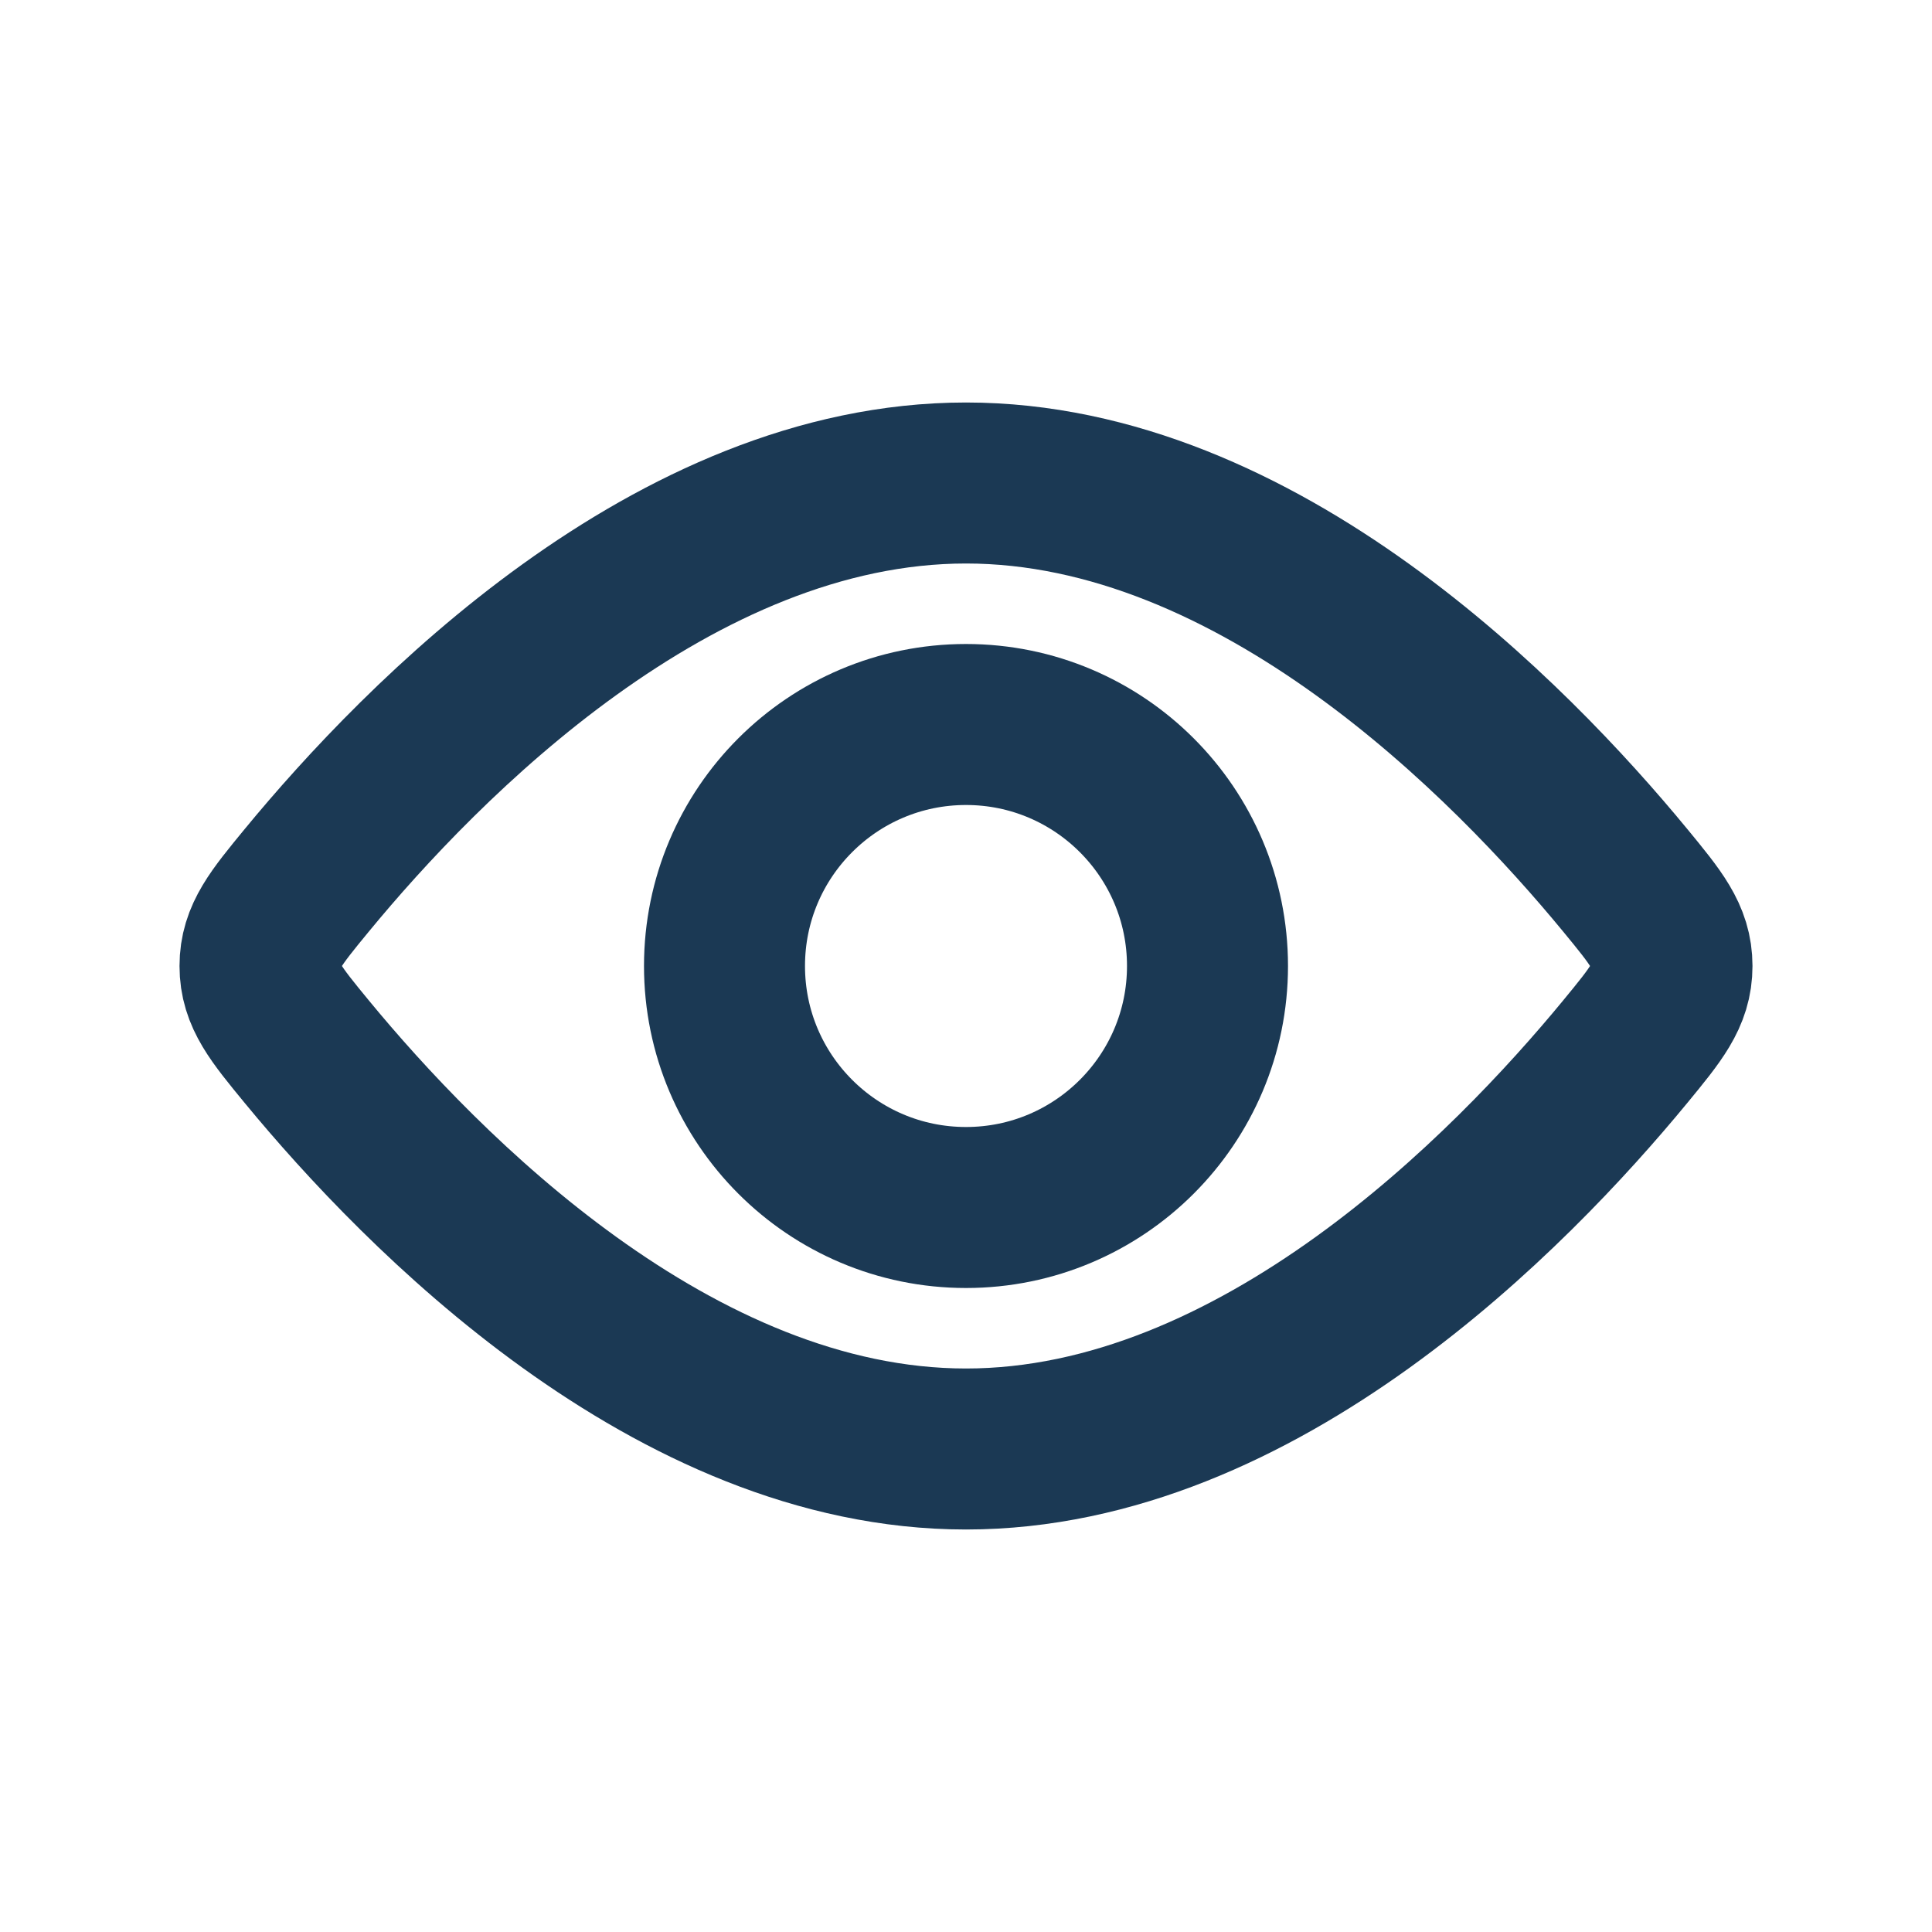 <svg viewBox="0 0 24 24" fill="none" xmlns="http://www.w3.org/2000/svg">
    <circle cx="12" cy="12" r="3" stroke="#1B3954" stroke-width="2" />
    <path d="M20.188 10.934C20.576 11.406 20.77 11.641 20.77 12C20.77 12.359 20.576 12.594 20.188 13.066C18.768 14.79 15.636 18 12 18C8.364 18 5.232 14.79 3.812 13.066C3.424 12.594 3.23 12.359 3.23 12C3.23 11.641 3.424 11.406 3.812 10.934C5.232 9.21 8.364 6 12 6C15.636 6 18.768 9.21 20.188 10.934Z" stroke="#1B3954" stroke-width="2" />
</svg>